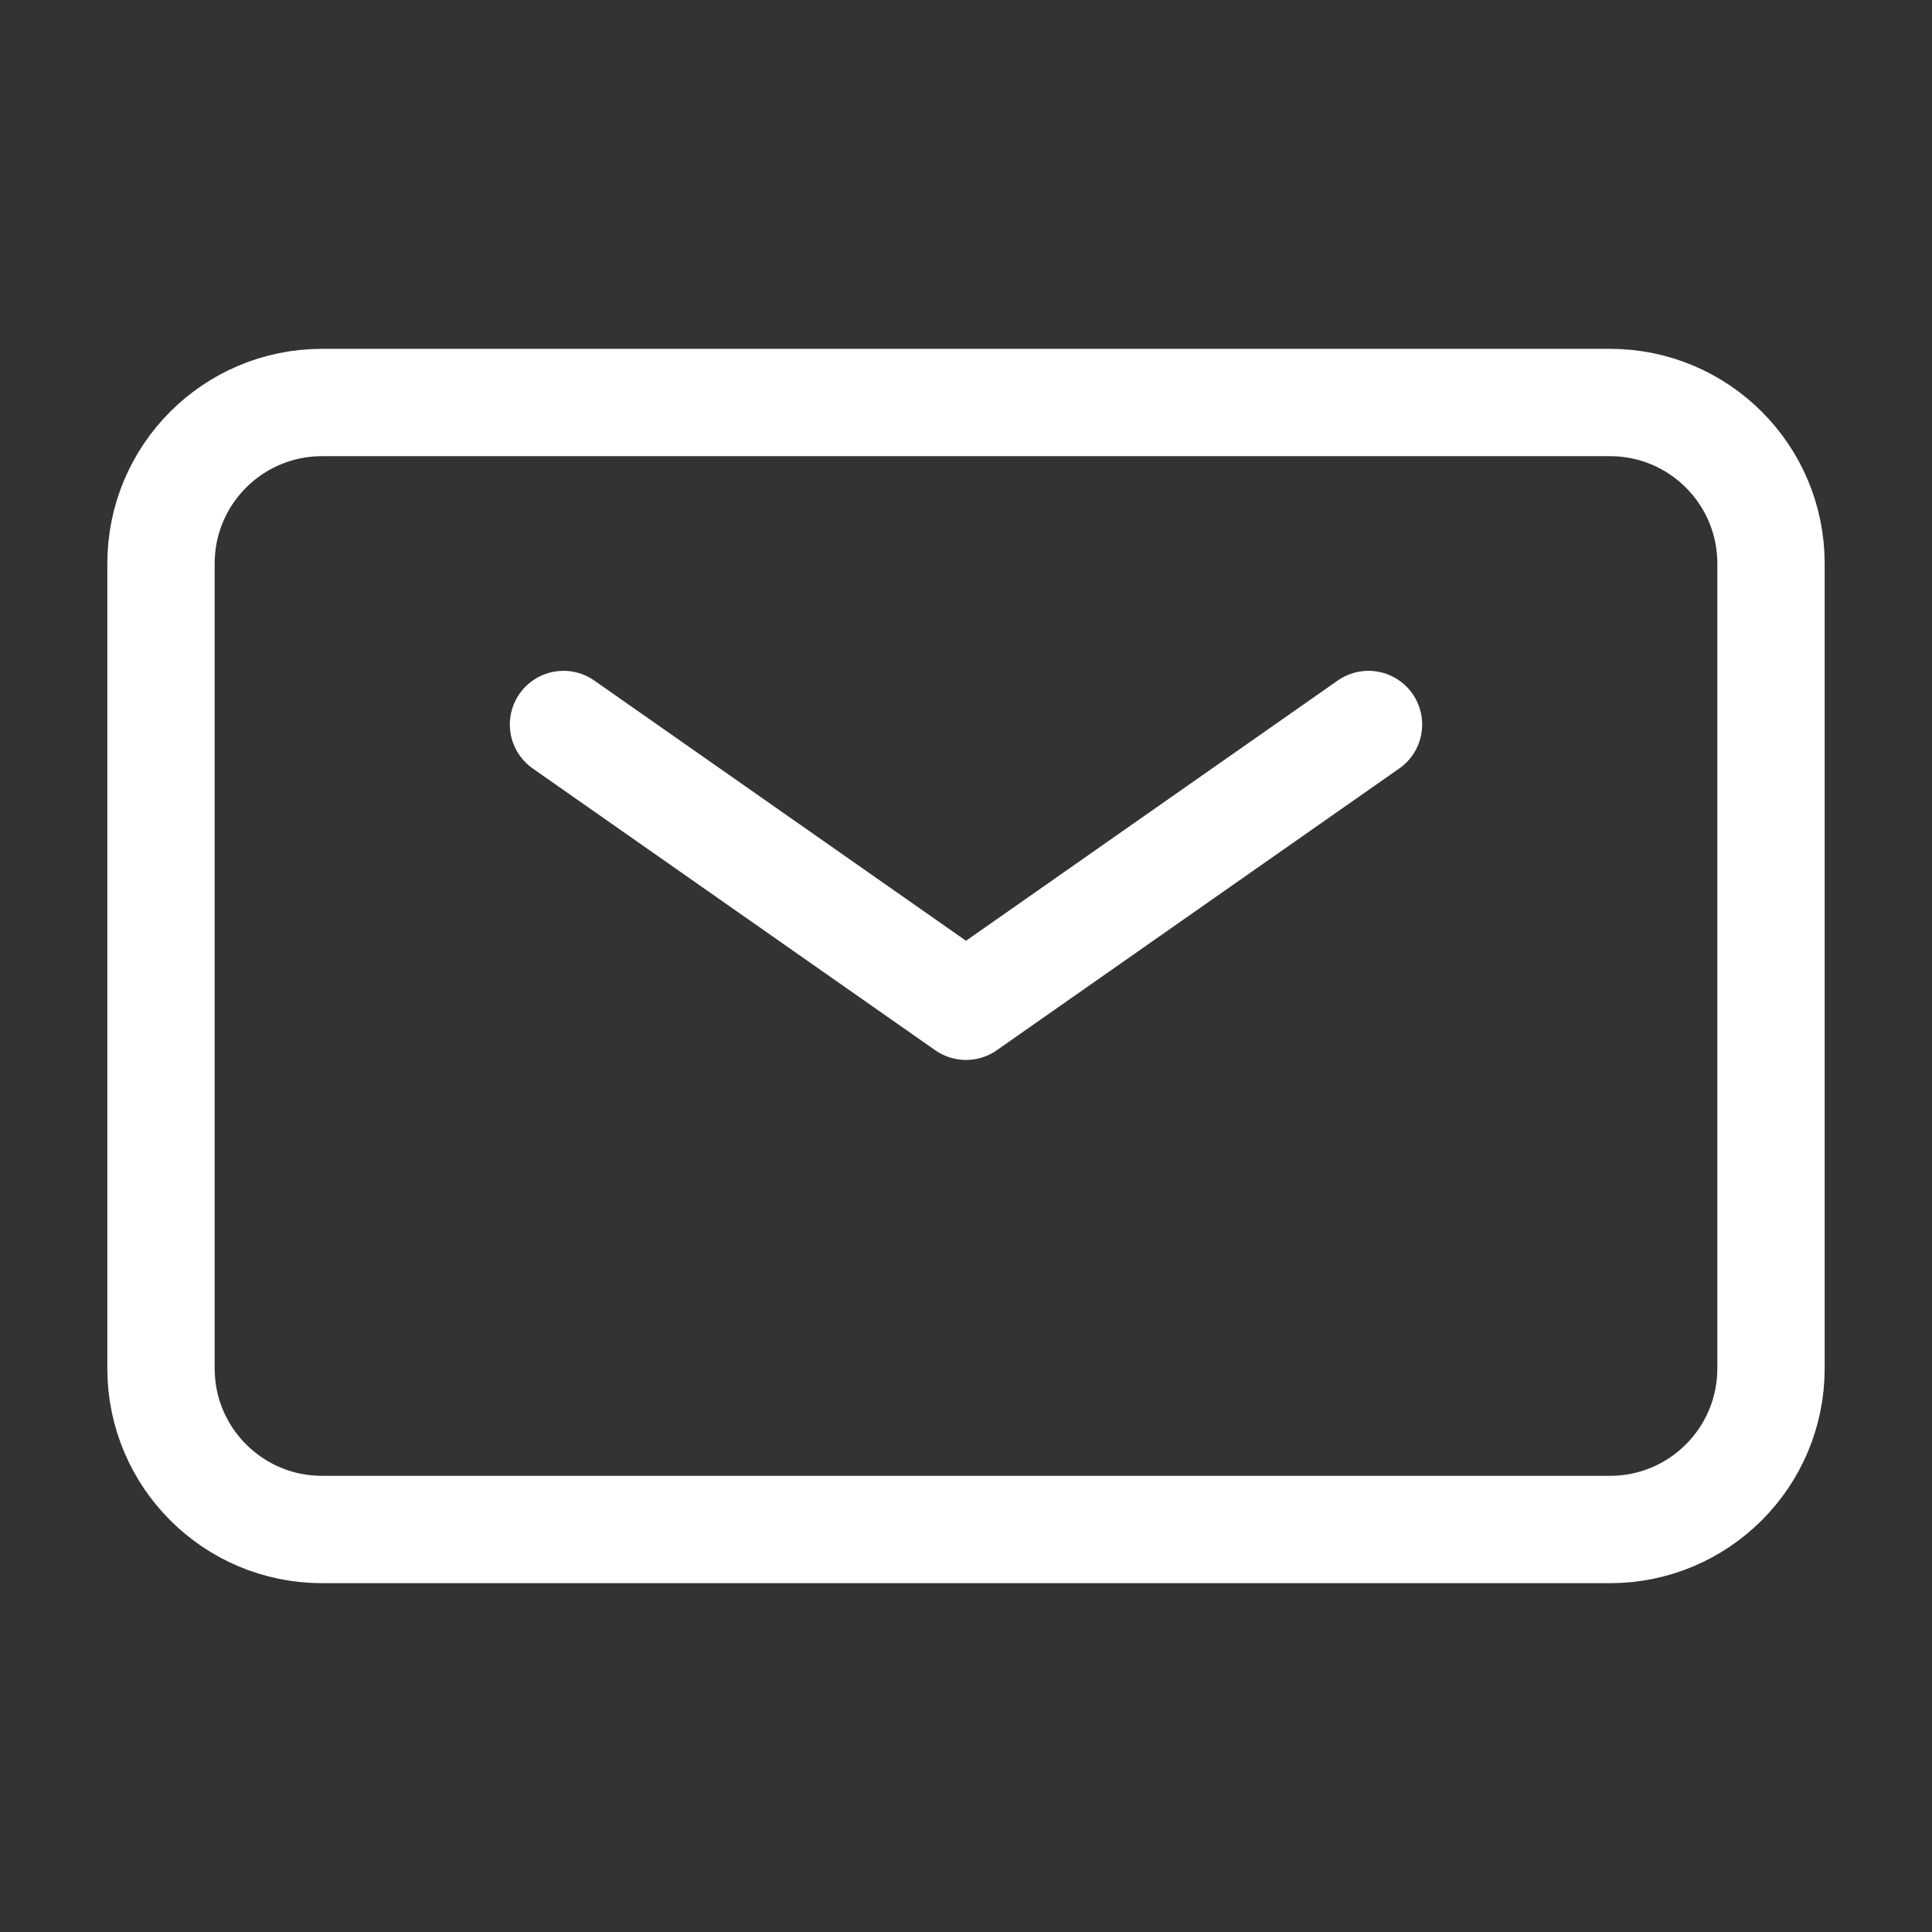 <svg xmlns="http://www.w3.org/2000/svg" width="41" height="41" viewBox="0 0 45 45" fill="none">
  <rect x="0" y="0" width="45" height="45" fill="#333333" stroke="none"/>
  <path d="M13.125 16.875L22.5 23.438L31.875 16.875" stroke="white" stroke-width="2.5" stroke-linecap="round" stroke-linejoin="round"/>
  <path d="M3.75 31.875V13.125C3.75 11.054 5.429 9.375 7.5 9.375H37.5C39.571 9.375 41.25 11.054 41.25 13.125V31.875C41.25 33.946 39.571 35.625 37.5 35.625H7.5C5.429 35.625 3.75 33.946 3.75 31.875Z" stroke="white" stroke-width="2.5"/>
</svg>